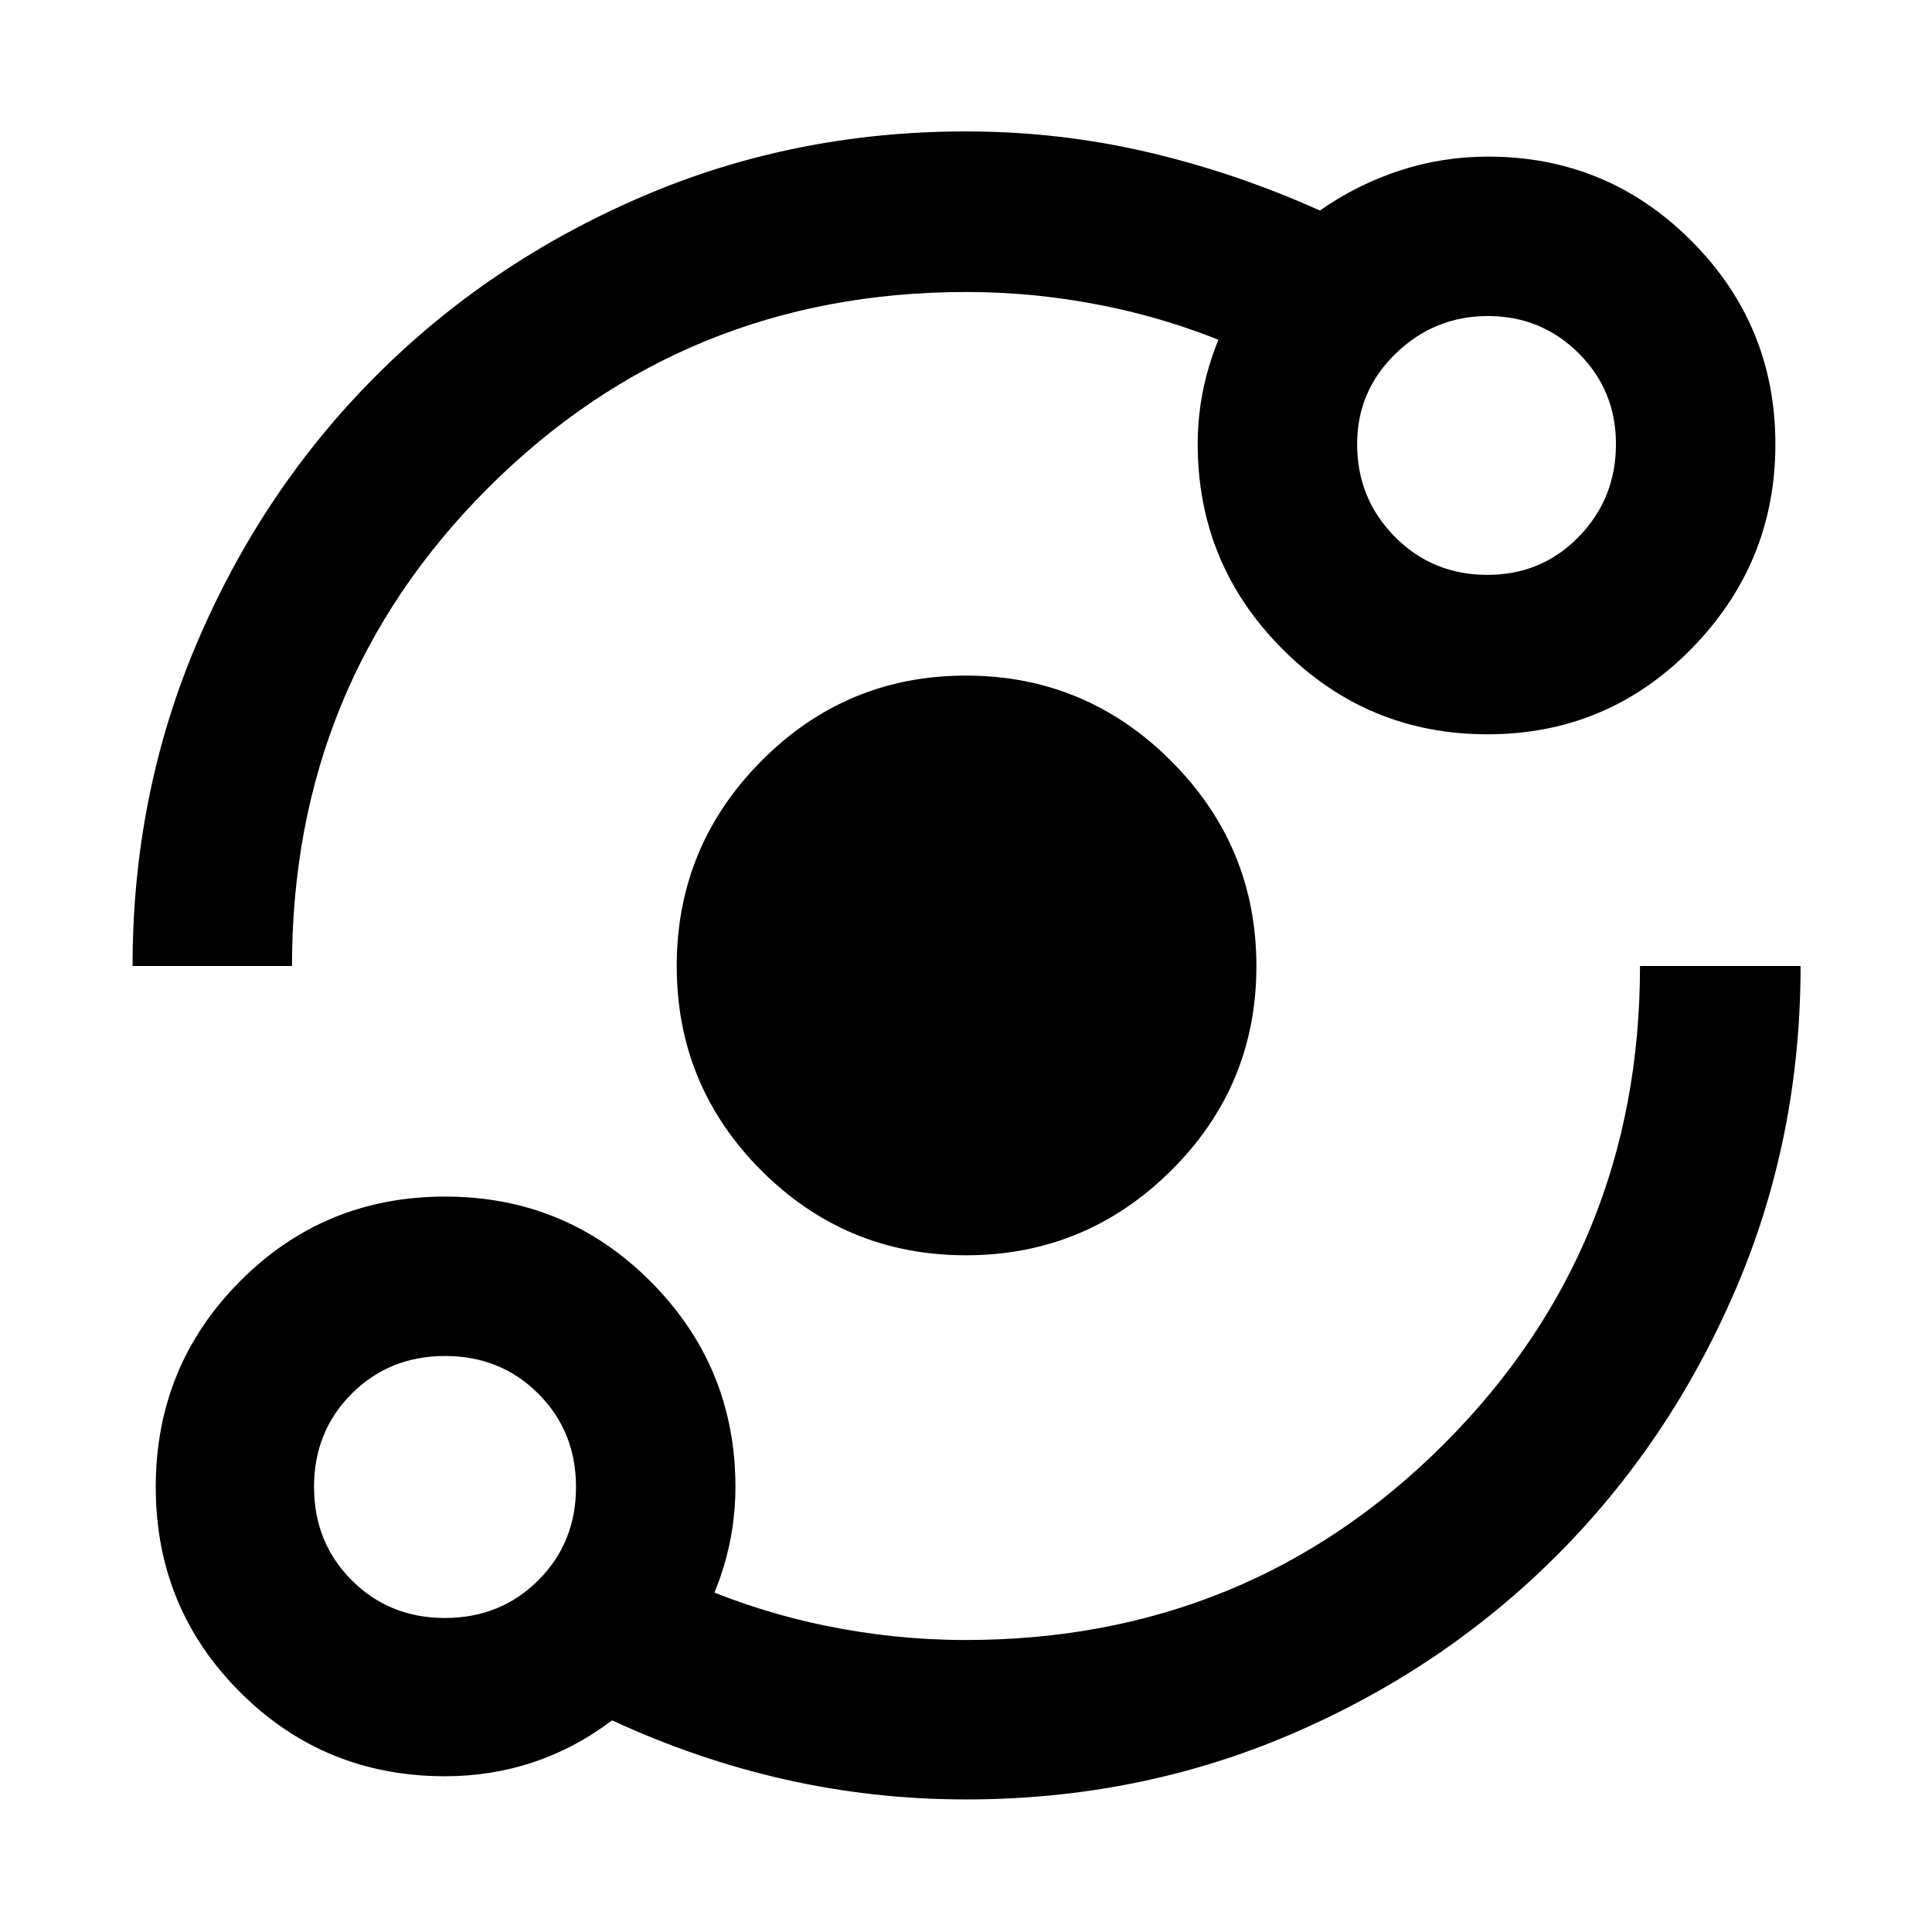 <svg xmlns="http://www.w3.org/2000/svg" height="48" viewBox="0 -960 960 960" width="48"><path d="M221.13-77.39q-60.06 0-101.9-41.85-41.84-41.84-41.84-101.91 0-60.07 41.85-102.18 41.84-42.1 101.91-42.1 60.07 0 102.18 42.26 42.1 42.26 42.1 102.04 0 20.33-5.86 39.69-5.87 19.35-16.61 35.79l-.57-28.31q32.44 14.44 67.31 21.66 34.87 7.21 70.06 7.21 140.35 0 237.75-97.4T814.91-480h79.79q0 85.92-32.6 161.48-32.61 75.57-88.9 131.76-56.29 56.2-131.81 88.54Q565.87-65.87 480-65.87q-45.99 0-89.93-9.93-43.94-9.94-85.94-29.37-18.34 13.89-39.22 20.83-20.87 6.95-43.78 6.95Zm-.03-78.65q27.62 0 46.37-18.72 18.75-18.71 18.75-46.34 0-27.62-18.72-46.37-18.71-18.75-46.34-18.75-27.62 0-46.37 18.72-18.75 18.71-18.75 46.34 0 27.62 18.72 46.37 18.71 18.75 46.34 18.75Zm258.84-180.22q-59.54 0-101.61-42.09t-42.07-101.63q0-59.54 42.09-101.93 42.09-42.39 101.63-42.39 59.54 0 101.93 42.41 42.39 42.41 42.39 101.95 0 59.54-42.41 101.61t-101.95 42.07ZM65.87-480q0-85.87 32.35-161.39 32.34-75.52 88.54-131.81 56.19-56.29 131.76-88.9 75.56-32.6 161.48-32.6 45.99 0 89.93 10.22 43.94 10.22 85.94 29.09 18.26-12.83 39.49-19.81 21.24-6.98 44.08-6.98 59.2 0 100.97 41.84 41.77 41.83 41.77 101.04 0 59.2-41.75 101.69-41.74 42.48-101.32 42.48-59.58 0-101.78-42.26t-42.2-102.05q0-20.13 5.87-39.3 5.87-19.17 16.61-36.17v28.87q-32.44-14.44-67.31-21.66-34.87-7.21-70.06-7.21-140.35 0-237.75 97.4T145.09-480H65.87Zm673.25-194.35q26.92 0 45.38-18.96 18.46-18.97 18.46-46.06 0-26.67-18.56-45.13t-45.06-18.46q-26.51 0-45.75 18.57-19.24 18.56-19.24 45.09 0 27.04 18.71 45.99 18.72 18.96 46.06 18.96ZM221.13-221.13Zm518.31-518.31Z"/></svg>